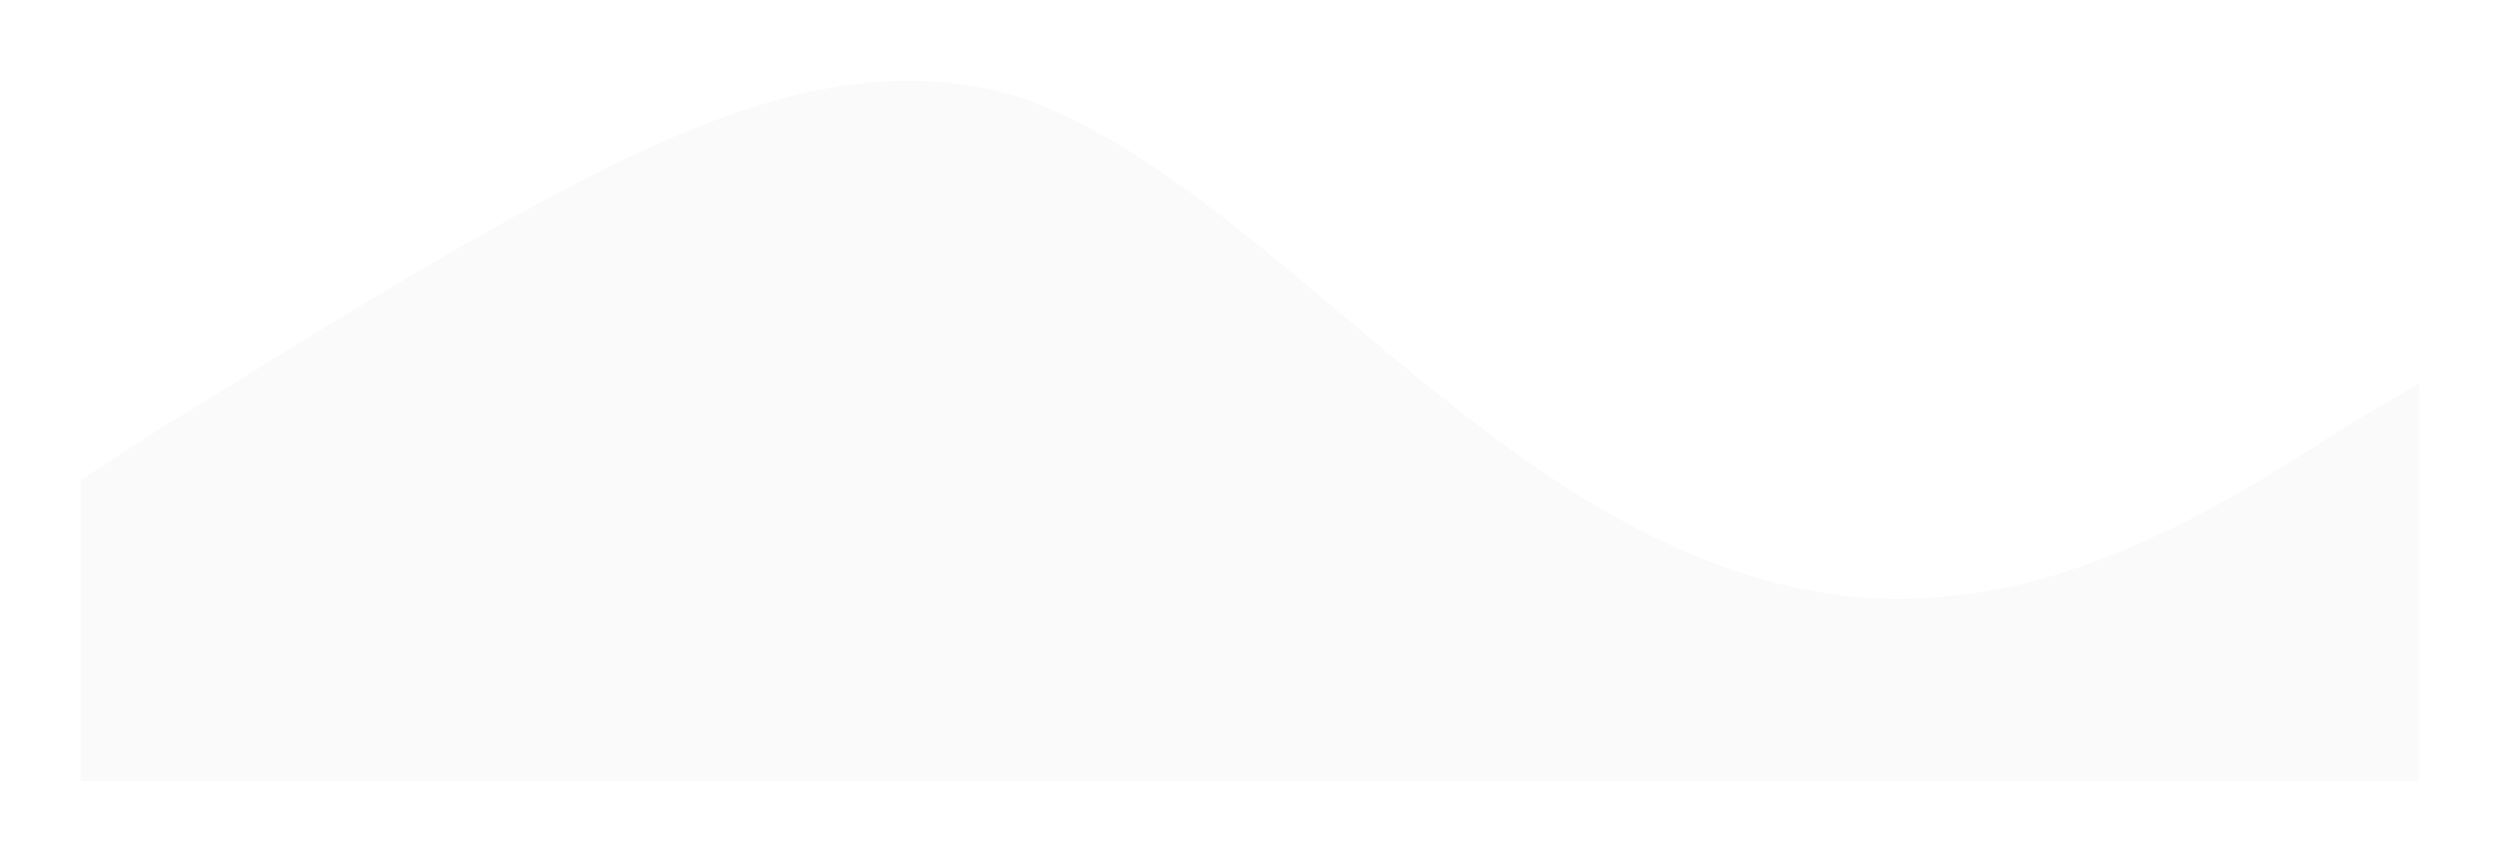 <svg width="1114" height="384" viewBox="0 0 1114 384" fill="none" xmlns="http://www.w3.org/2000/svg">
<g filter="url(#filter0_d_1406_19633)">
<path fill-rule="evenodd" clip-rule="evenodd" d="M36 233.992L70.733 211.314C105.467 190.697 174.933 145.341 244.4 108.231C313.867 71.121 383.333 42.258 452.8 62.875C522.267 85.553 591.733 159.773 661.2 211.314C730.667 264.917 800.133 293.78 869.6 285.534C939.067 279.349 1008.53 233.992 1043.27 211.314L1078 190.697V368H1043.27C1008.53 368 939.067 368 869.6 368C800.133 368 730.667 368 661.2 368C591.733 368 522.267 368 452.8 368C383.333 368 313.867 368 244.4 368C174.933 368 105.467 368 70.733 368H36V233.992Z" fill="#FAFAFA"/>
</g>
<defs>
<filter id="filter0_d_1406_19633" x="0" y="0" width="1114" height="384" filterUnits="userSpaceOnUse" color-interpolation-filters="sRGB">
<feFlood flood-opacity="0" result="BackgroundImageFix"/>
<feColorMatrix in="SourceAlpha" type="matrix" values="0 0 0 0 0 0 0 0 0 0 0 0 0 0 0 0 0 0 127 0" result="hardAlpha"/>
<feOffset dy="-20"/>
<feGaussianBlur stdDeviation="18"/>
<feComposite in2="hardAlpha" operator="out"/>
<feColorMatrix type="matrix" values="0 0 0 0 0 0 0 0 0 0 0 0 0 0 0 0 0 0 0.04 0"/>
<feBlend mode="normal" in2="BackgroundImageFix" result="effect1_dropShadow_1406_19633"/>
<feBlend mode="normal" in="SourceGraphic" in2="effect1_dropShadow_1406_19633" result="shape"/>
</filter>
</defs>
</svg>
